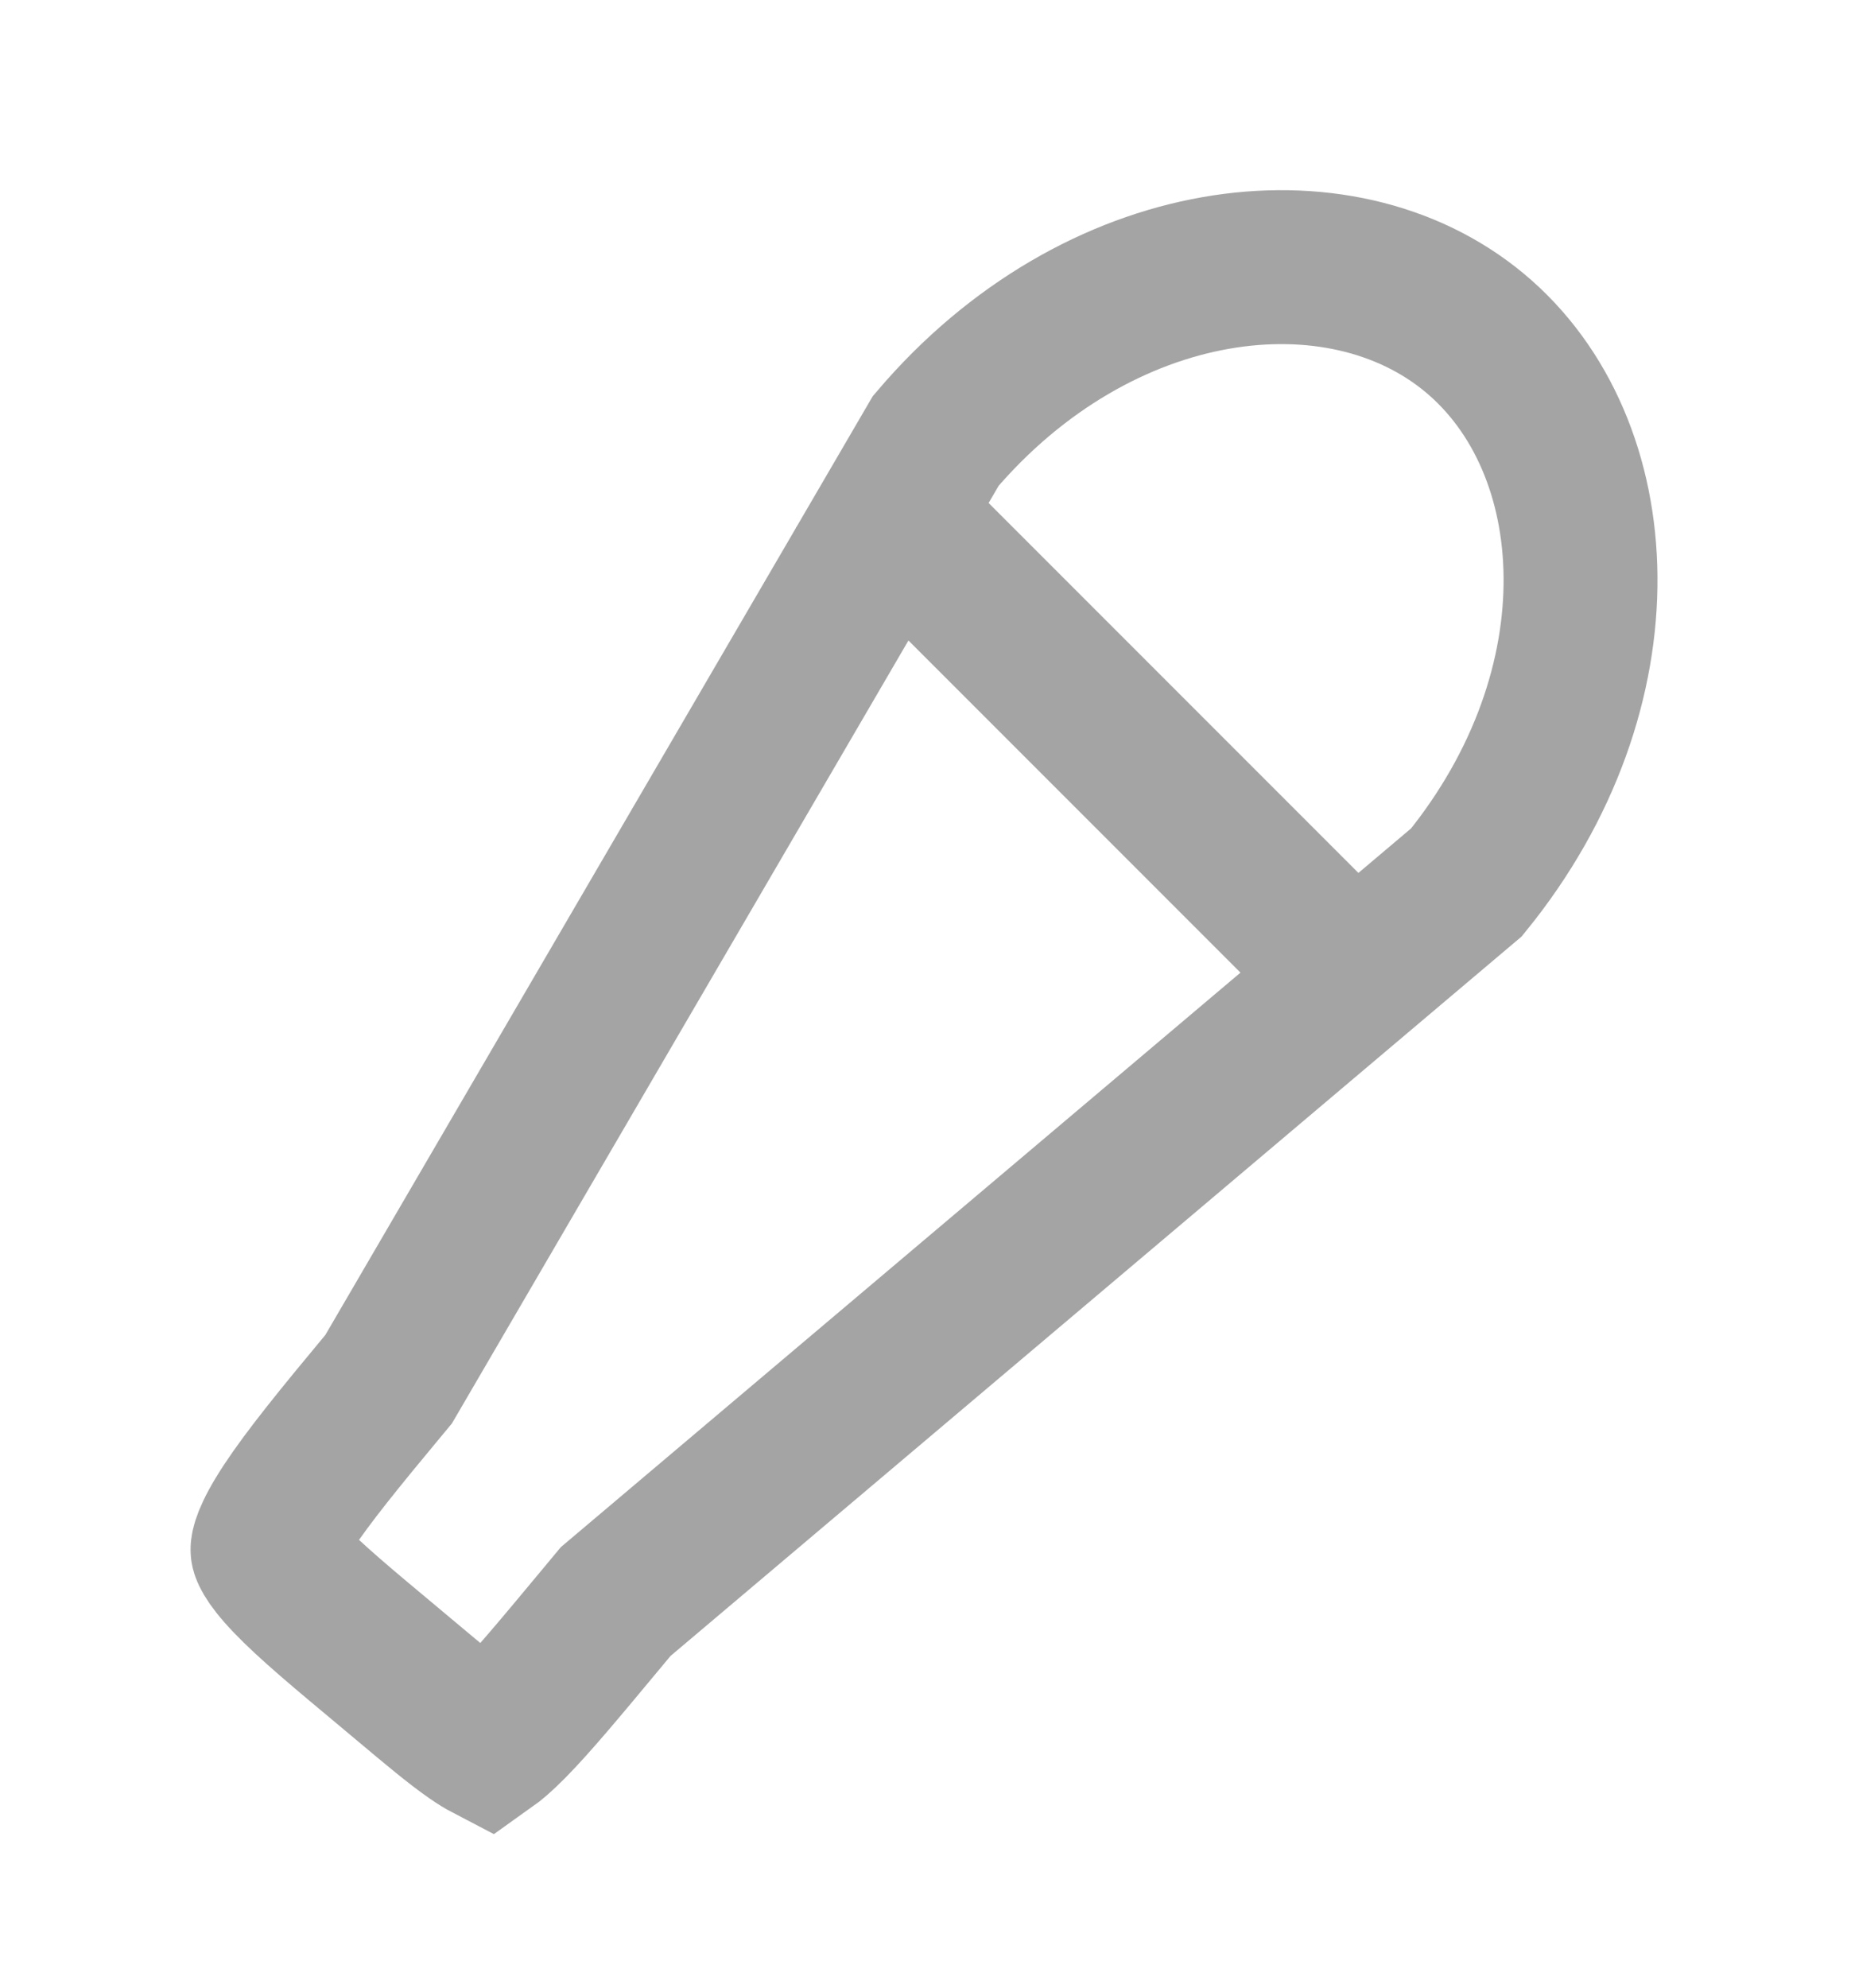 <svg width="421" height="452" viewBox="0 0 421 452" fill="none" xmlns="http://www.w3.org/2000/svg">
<path d="M87.456 314.696L88.388 313.576L89.123 312.318L212.832 100.241C249.785 56.811 304.641 50.075 335.404 75.682C366.153 101.279 369.489 156.409 333.534 200.616L141.205 363.133L140.032 364.124L139.05 365.304C138.286 366.222 137.541 367.117 136.815 367.99C127.513 379.17 121.229 386.723 116.176 391.857C113.543 394.531 111.858 395.88 110.935 396.535C110.235 396.17 109.168 395.546 107.657 394.498C103.67 391.734 98.992 387.808 92.189 382.099C90.079 380.328 87.764 378.386 85.202 376.253C74.754 367.556 68.235 361.906 64.193 357.308C62.288 355.142 61.446 353.765 61.081 352.999C60.914 352.648 60.864 352.46 60.851 352.407C60.841 352.364 60.84 352.348 60.84 352.315C60.839 352.056 60.971 349.614 65.572 342.636C70.043 335.856 77.054 327.192 87.456 314.696ZM112.018 397.02C112.018 397.02 112.013 397.019 112.001 397.015C112.012 397.018 112.018 397.02 112.018 397.02Z" stroke="#A4A4A4" stroke-width="35"/>
<line x1="193.374" y1="107.626" x2="299.374" y2="213.626" stroke="#A4A4A4" stroke-width="35"/>
</svg>
